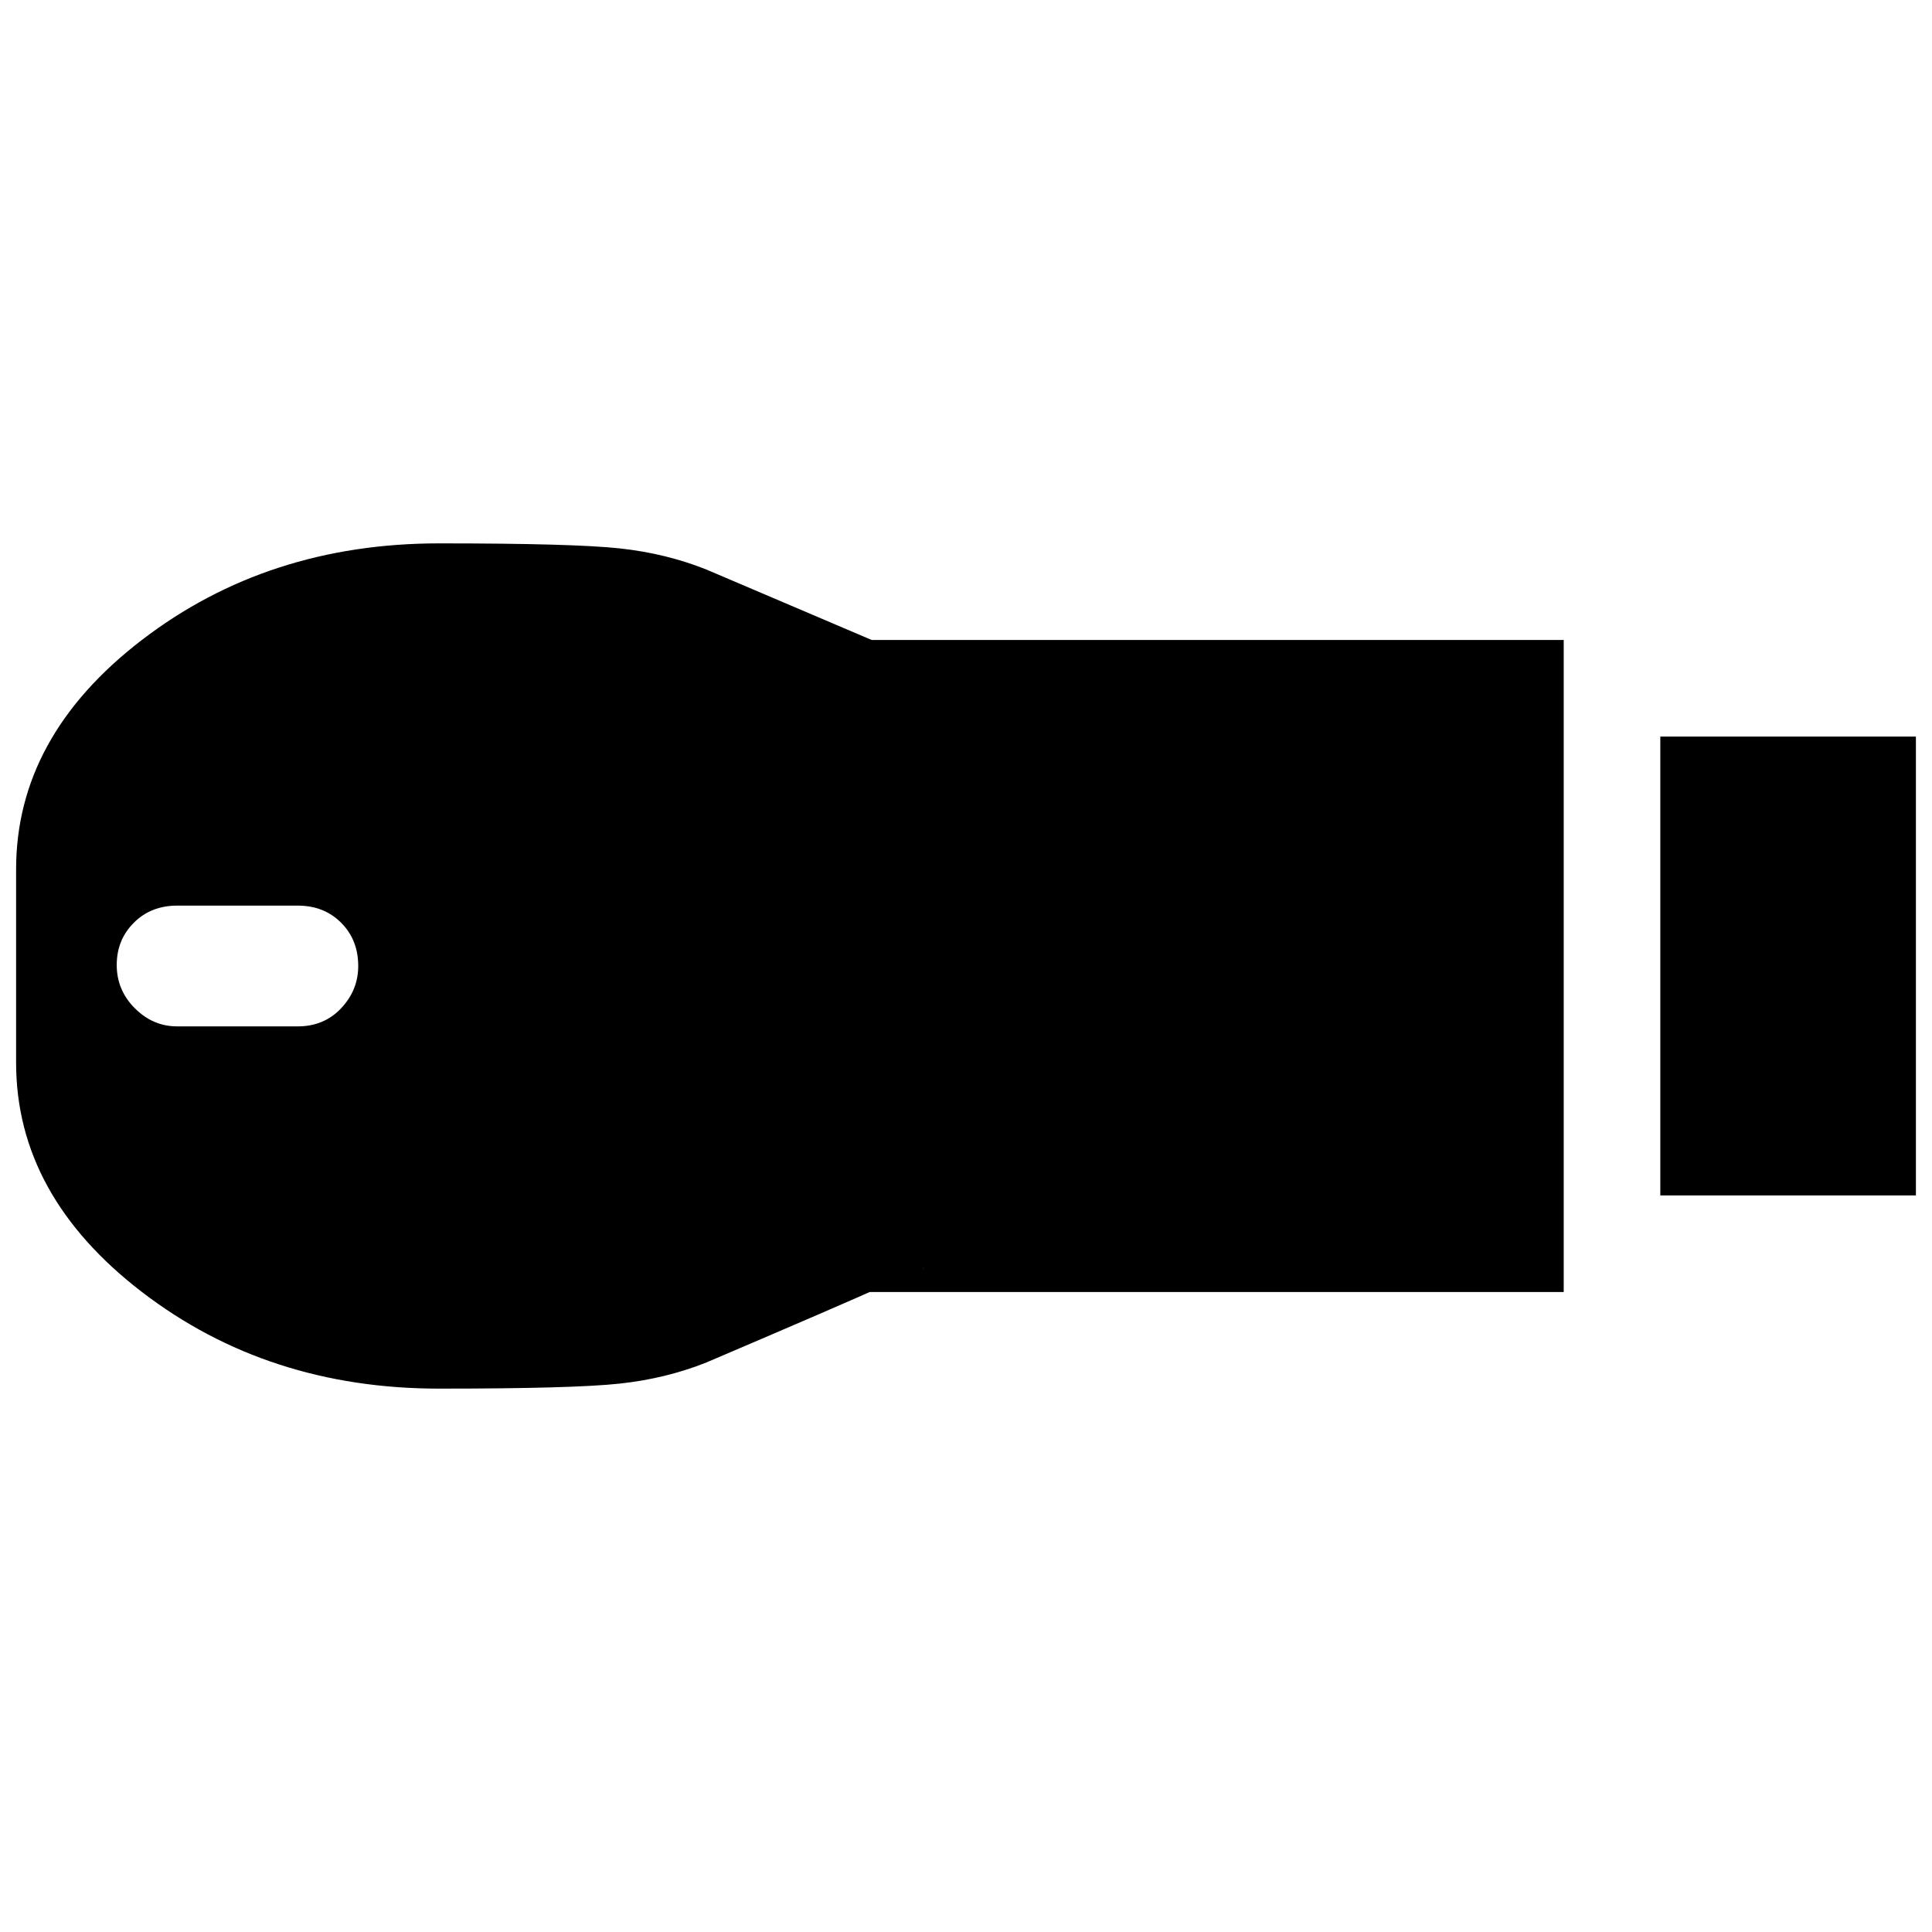 <svg xmlns="http://www.w3.org/2000/svg" height="20" viewBox="0 -960 960 960" width="20"><path d="M825-366v-228h127v228H825Zm-606.82 96q-85.09 0-147.63-48Q8-366 8-432v-96q0-66.08 62.55-114.04Q133.09-690 218.18-690q66.82 0 89.82 2.5t43 10.5q68 29 89.17 38t19 8.5q-2.17-.5-18-6Q425.33-642 419-642h358v324H419q6.33 0 22.17-5.5Q457-329 459-330q2-1-19 8.5T351-283q-20 8-43 10.5t-89.82 2.5ZM88-450h60q13 0 21.5-9t8.5-21q0-13-8.5-21.5T148-510H88q-13 0-21.5 8.5t-8.5 21q0 12.5 9 21.5t21 9Z"/></svg>